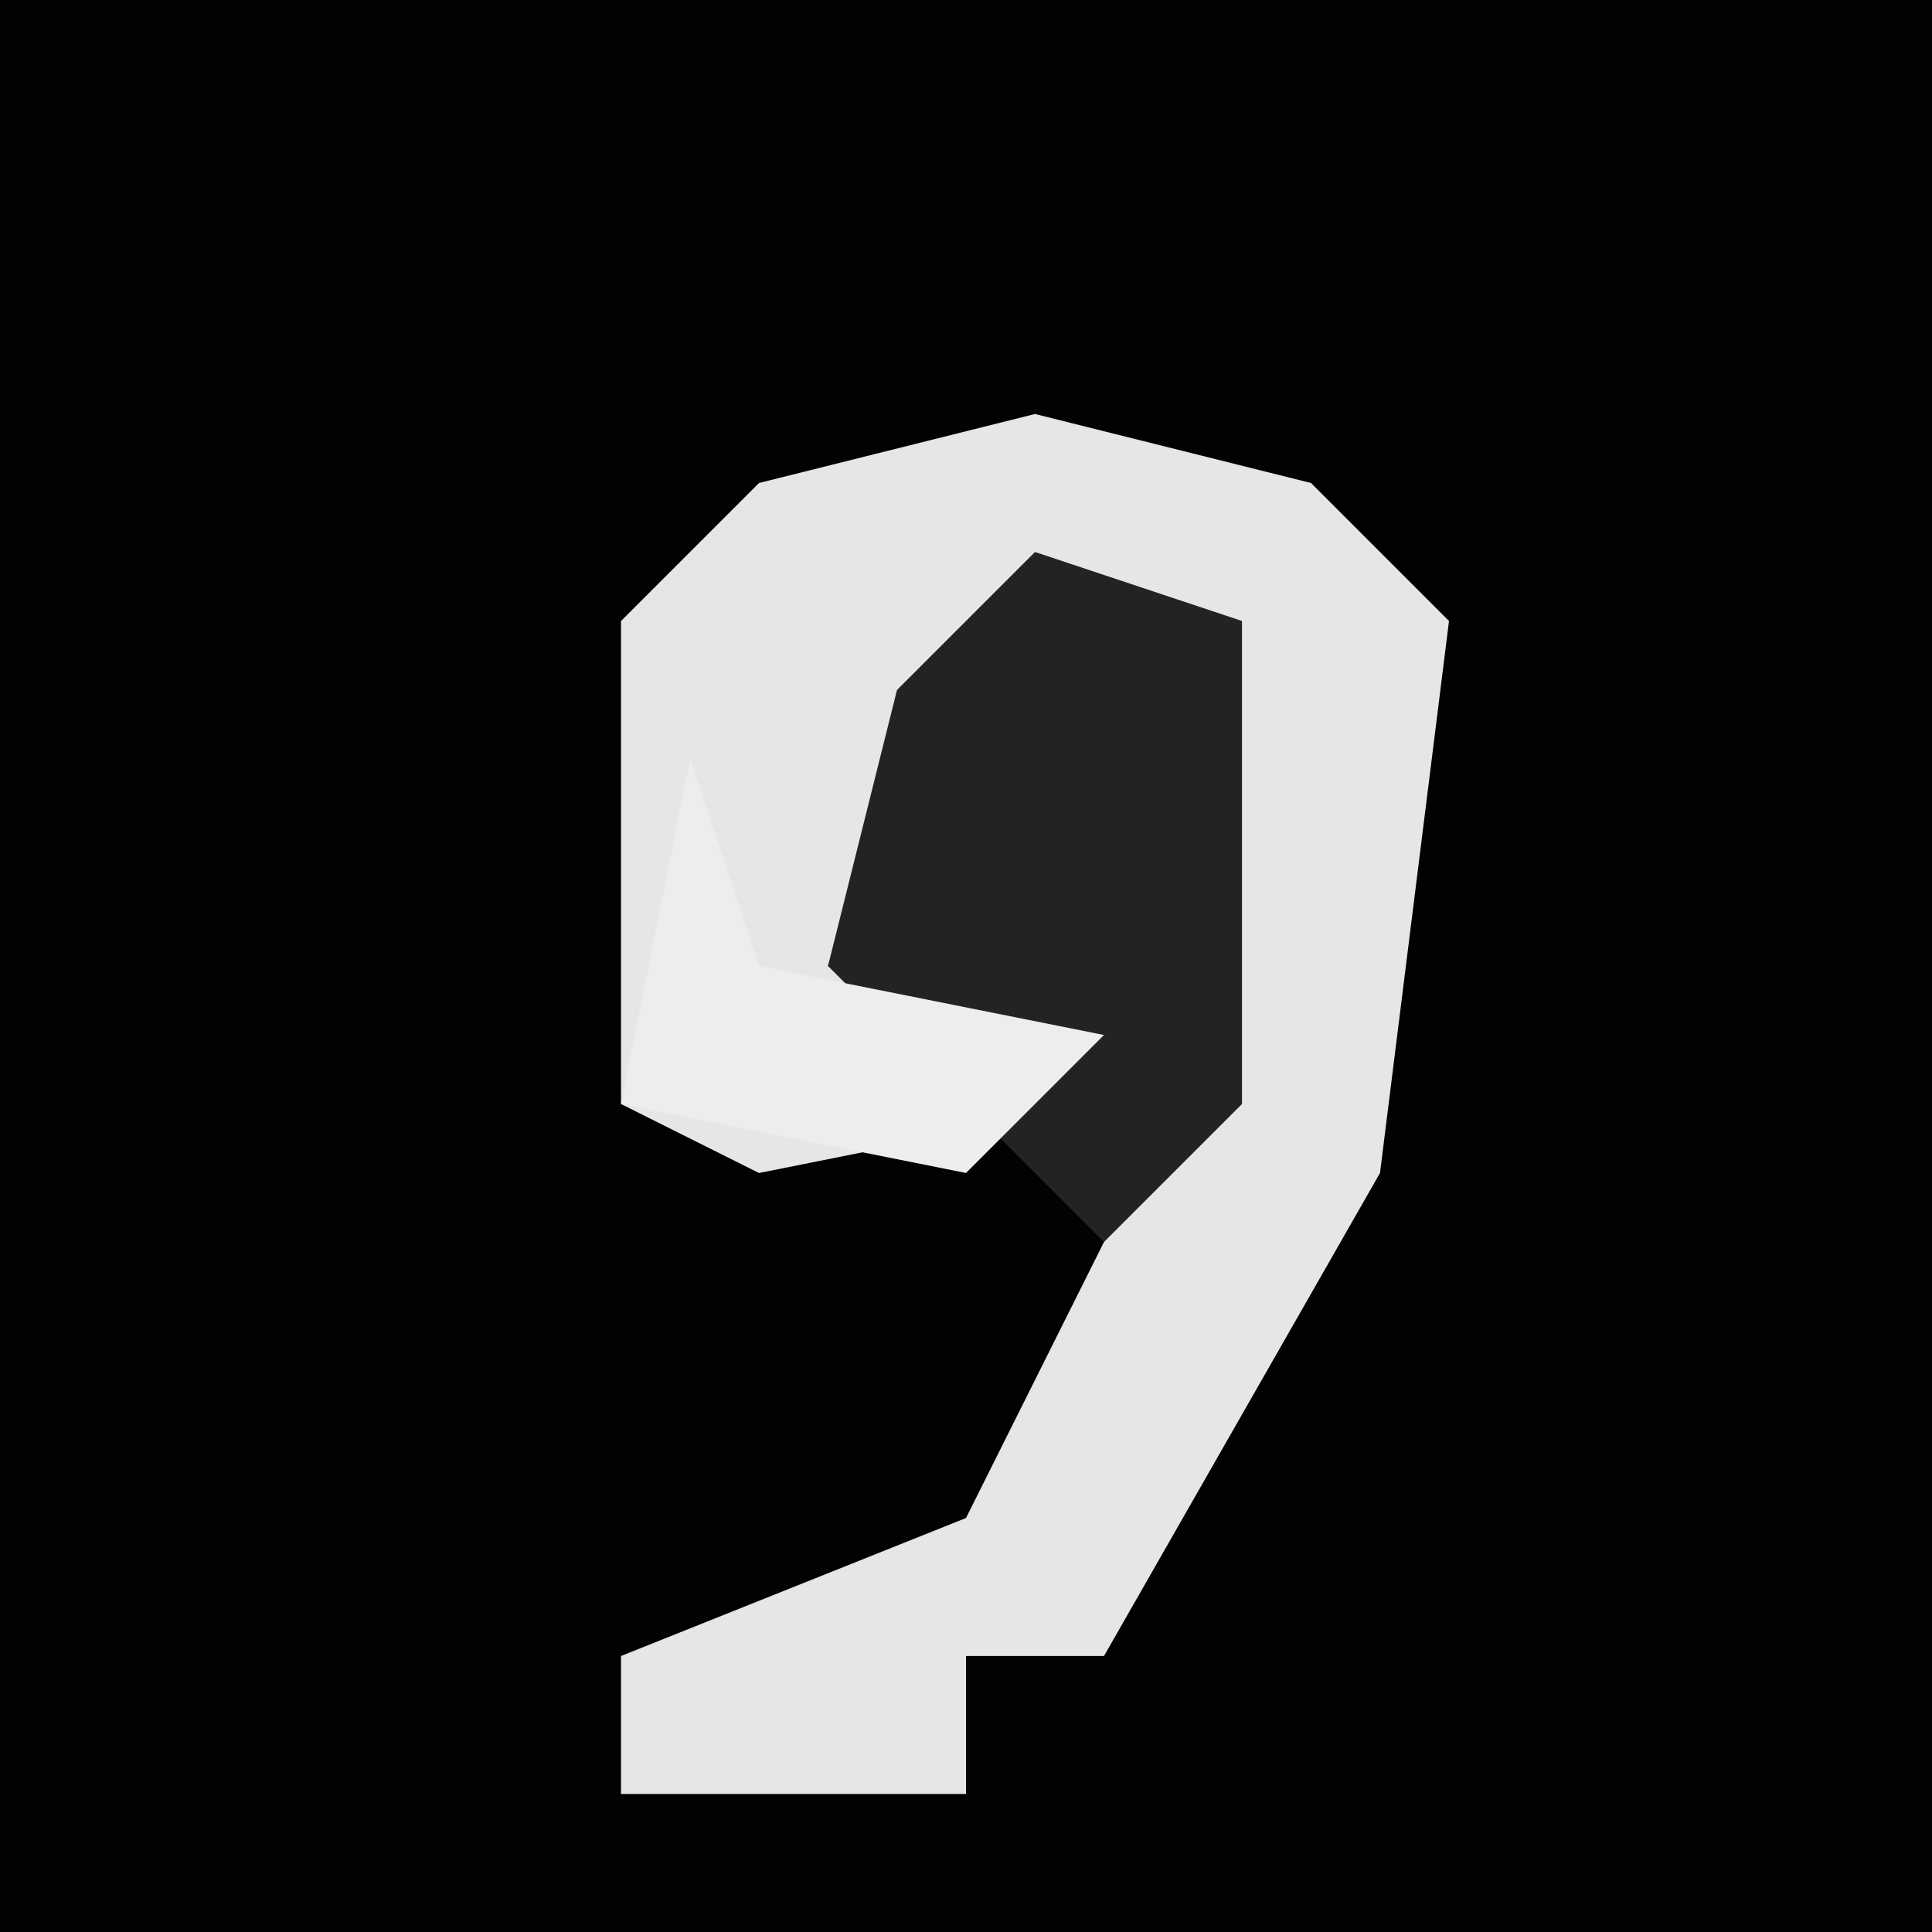<?xml version="1.0" encoding="UTF-8"?>
<svg version="1.1" xmlns="http://www.w3.org/2000/svg" width="28" height="28">
<path d="M0,0 L28,0 L28,28 L0,28 Z " fill="#020202" transform="translate(0,0)"/>
<path d="M0,0 L4,1 L6,3 L5,11 L1,18 L-1,18 L-1,20 L-6,20 L-6,18 L-1,16 L1,12 L2,10 L2,3 L-2,5 L-3,8 L1,10 L-4,11 L-6,10 L-6,3 L-4,1 Z " fill="#E6E6E6" transform="translate(15,6)"/>
<path d="M0,0 L3,1 L3,8 L1,10 L-1,8 L-3,6 L-2,2 Z " fill="#232323" transform="translate(15,8)"/>
<path d="M0,0 L1,3 L6,4 L4,6 L-1,5 Z " fill="#EDEDED" transform="translate(10,11)"/>
</svg>
